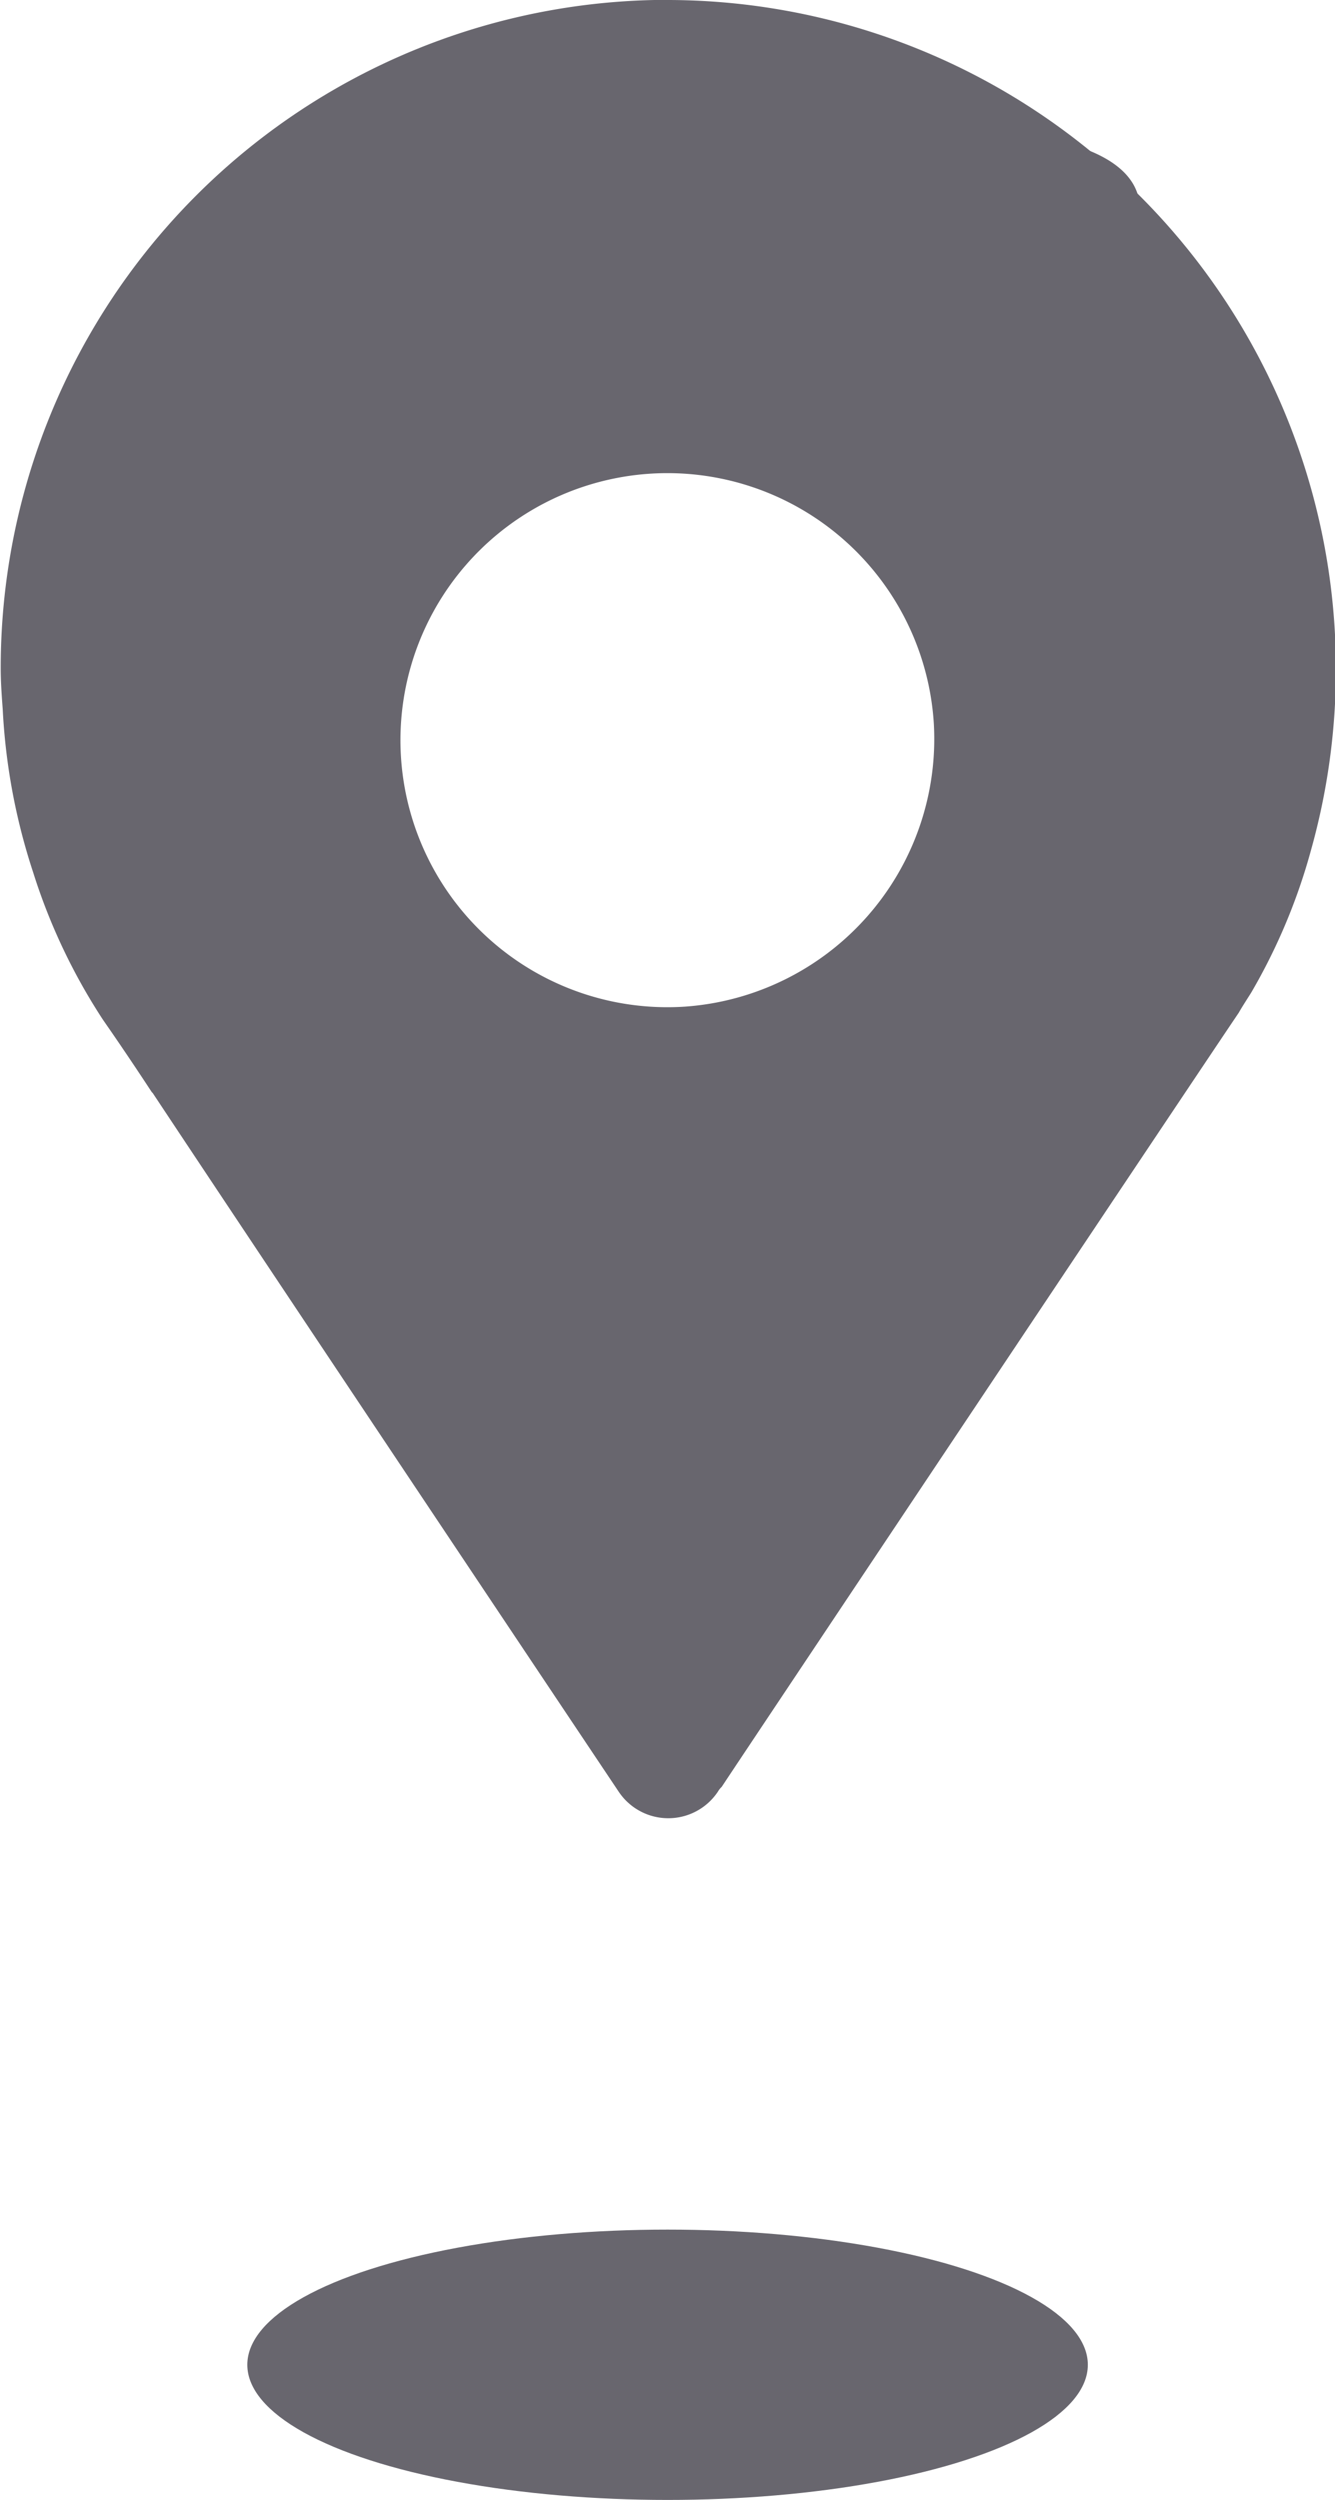 <svg xmlns="http://www.w3.org/2000/svg" width="9.317" height="17.441" viewBox="0 0 9.317 17.441">
    <defs>
        <style>
            .cls-1{fill:#68666e}
        </style>
    </defs>
    <g id="Icons" transform="translate(-19.341 -18.241)">
        <g id="Group_7651">
            <ellipse id="Ellipse_189" cx="2.933" cy=".943" class="cls-1" rx="2.933" ry=".943" transform="translate(21.067 33.796)"/>
            <g id="Group_7650" transform="translate(2.146 5.922)">
                <path id="Path_6264" d="M21.857 12.318A4.659 4.659 0 0 0 17.2 16.98c0 .1.007.192.014.288a4.325 4.325 0 0 0 .212 1.136 4.151 4.151 0 0 0 .486 1.027c.014.021.144.205.342.507l.007.007c.89 1.342 3.238 4.854 3.252 4.874a.416.416 0 0 0 .692 0 .149.149 0 0 1 .027-.034c.048-.075 3.5-5.244 3.608-5.4.027-.048.062-.1.089-.144a4.124 4.124 0 0 0 .418-1 4.669 4.669 0 0 0-4.484-5.922zm.116 7.024a1.863 1.863 0 1 1 1.739-1.978 1.872 1.872 0 0 1-1.739 1.978z" class="cls-1"/>
                <path id="Path_6265" d="M18.553 16.724s1.553-3.765 5.447-3.489c0 0 1.152-.006 1.151.548 0 .654-1.151.456-1.151.456a6.154 6.154 0 0 0-5.447 2.485z" class="cls-1"/>
            </g>
        </g>
    </g>
</svg>
